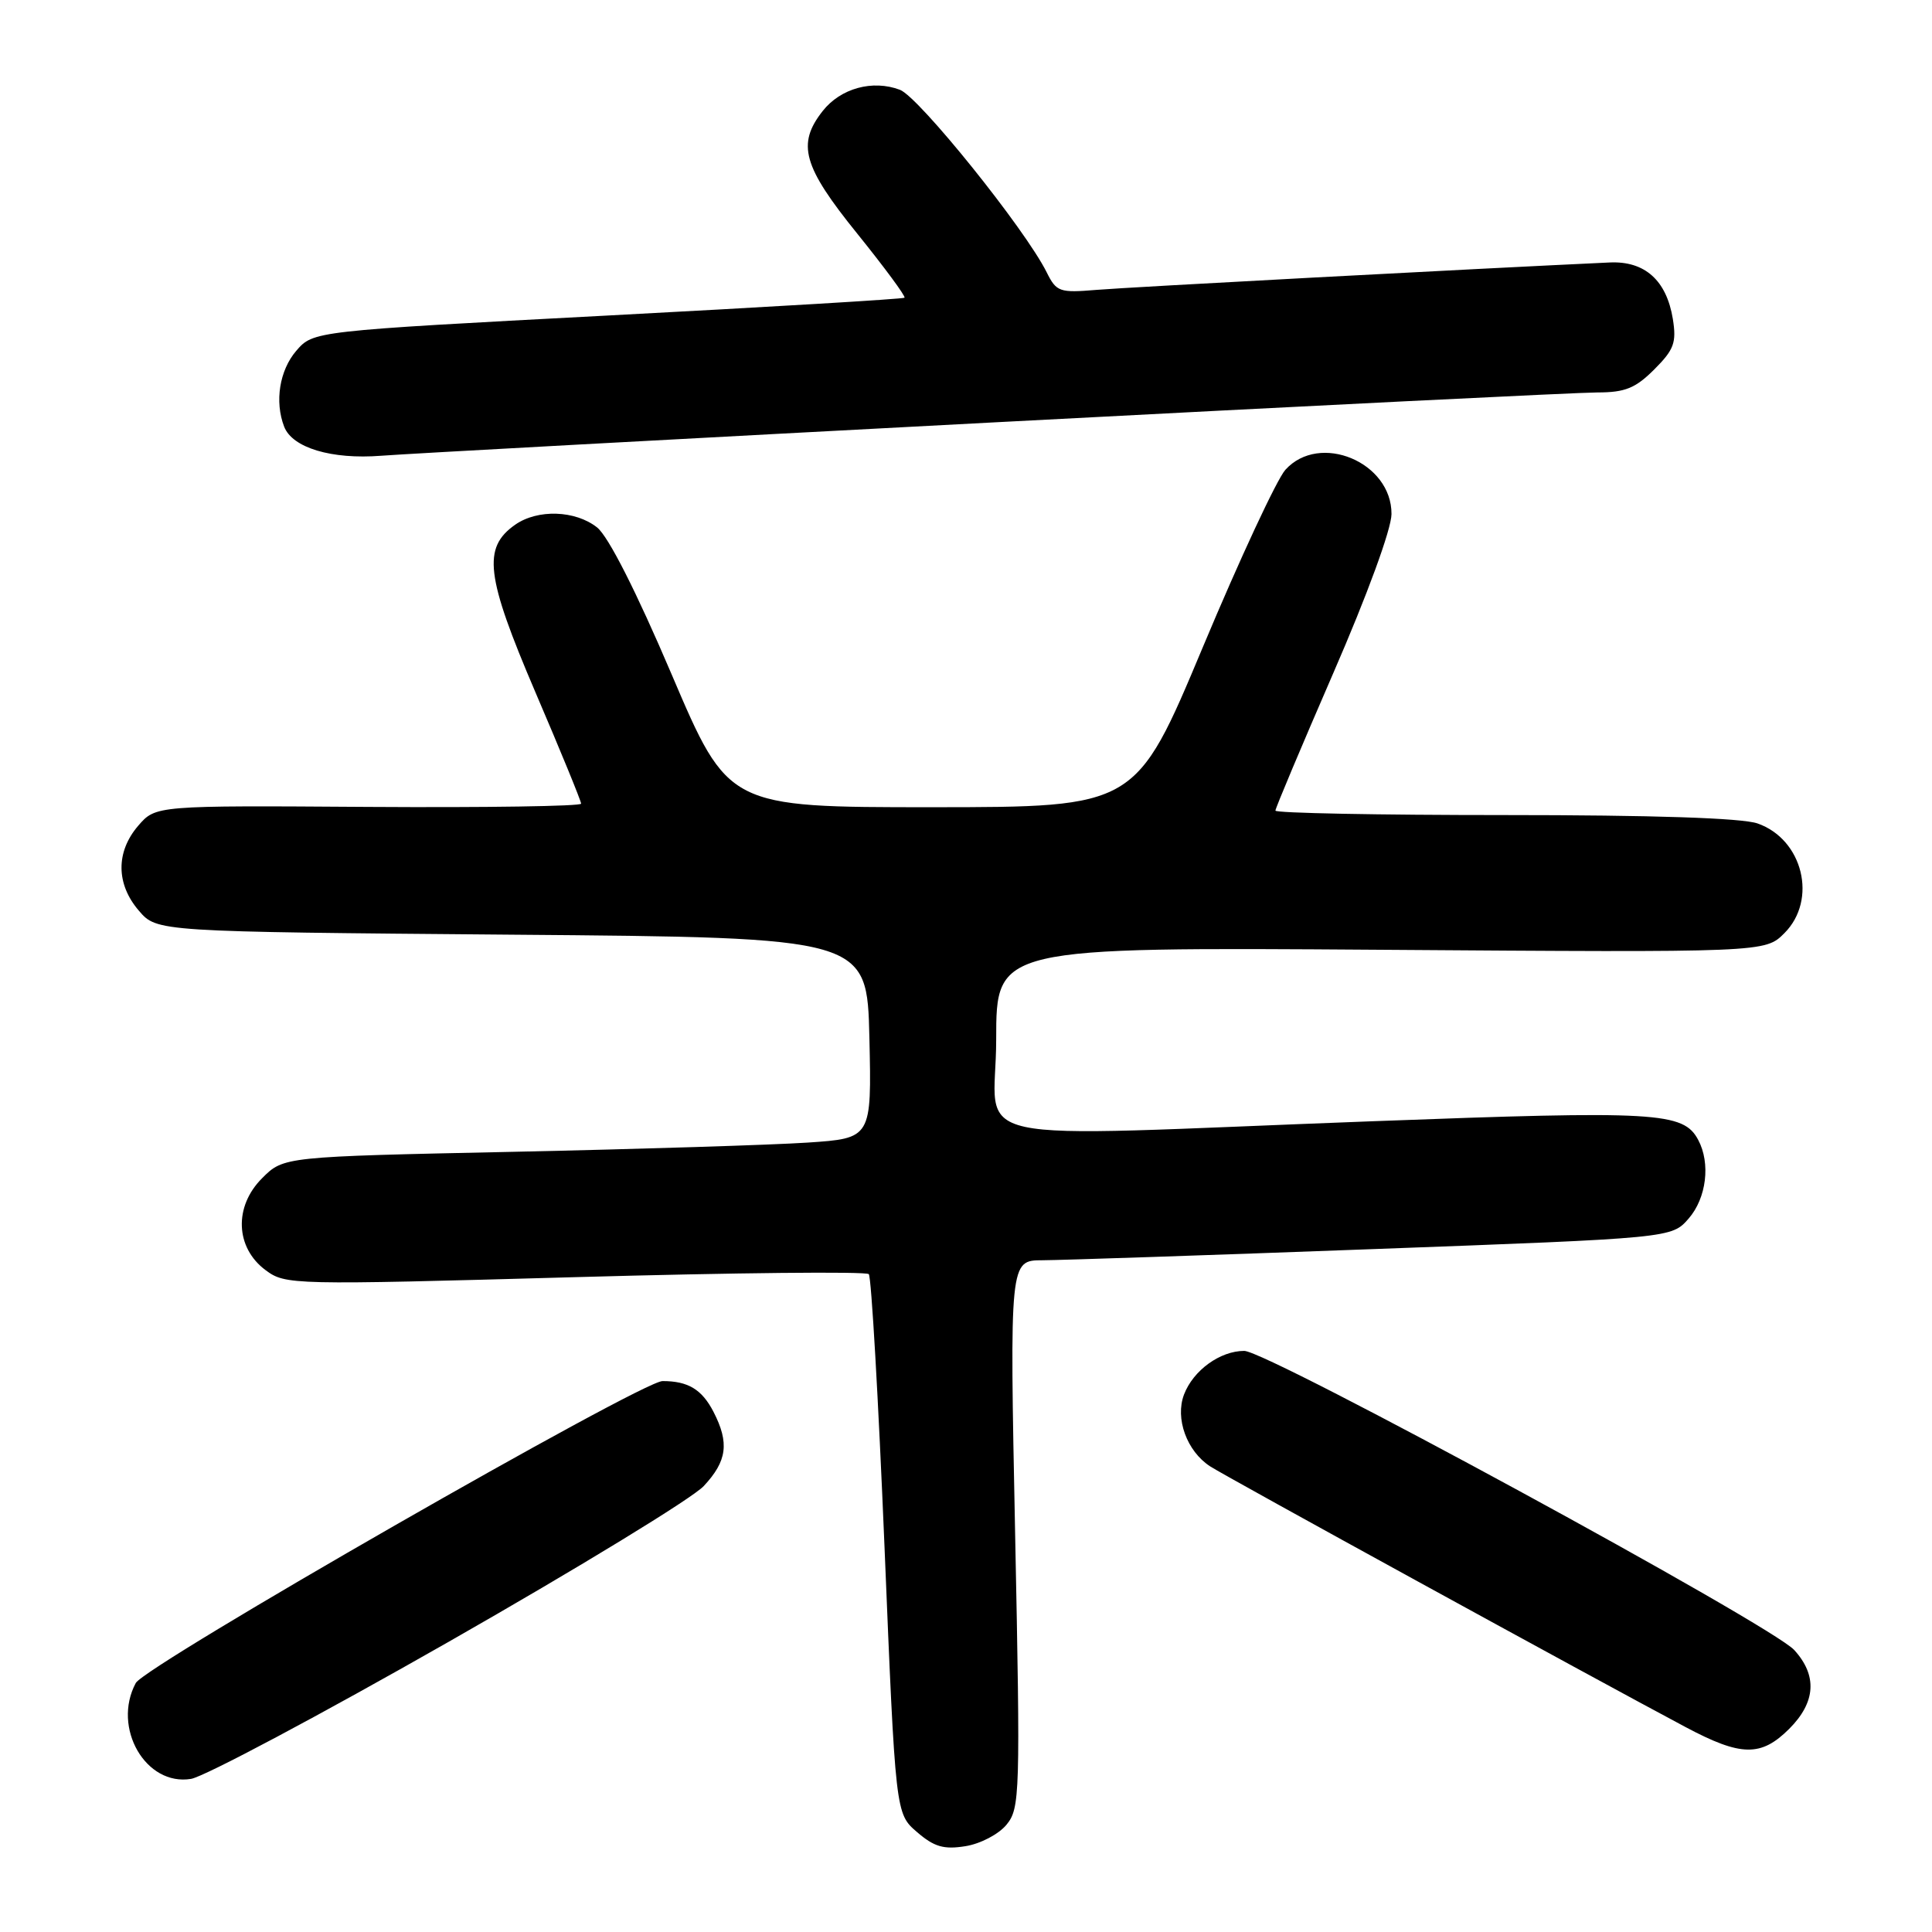 <?xml version="1.0" encoding="UTF-8" standalone="no"?>
<!DOCTYPE svg PUBLIC "-//W3C//DTD SVG 1.1//EN" "http://www.w3.org/Graphics/SVG/1.1/DTD/svg11.dtd" >
<svg xmlns="http://www.w3.org/2000/svg" xmlns:xlink="http://www.w3.org/1999/xlink" version="1.1" viewBox="0 0 256 256">
 <g >
 <path fill="currentColor"
d=" M 133.37 241.78 C 135.15 239.61 135.21 237.78 134.51 203.25 C 133.78 167.00 133.78 167.00 138.14 166.99 C 140.54 166.98 160.28 166.32 182.00 165.51 C 221.50 164.05 221.50 164.05 223.75 161.47 C 226.12 158.75 226.68 154.14 225.02 151.04 C 223.05 147.35 219.61 147.15 181.89 148.57 C 125.58 150.68 132.00 152.07 132.00 137.75 C 132.00 125.50 132.00 125.50 182.94 125.85 C 233.88 126.21 233.88 126.21 236.44 123.65 C 240.86 119.23 238.90 111.21 232.88 109.11 C 230.82 108.39 218.98 108.00 199.35 108.00 C 182.66 108.00 169.00 107.74 169.00 107.41 C 169.00 107.09 172.46 98.88 176.68 89.16 C 181.18 78.82 184.37 70.10 184.38 68.12 C 184.42 61.23 174.85 57.24 170.32 62.25 C 169.20 63.49 164.28 74.05 159.39 85.73 C 150.50 106.95 150.50 106.95 123.50 106.96 C 96.50 106.96 96.50 106.96 89.00 89.37 C 84.29 78.32 80.61 71.08 79.12 69.89 C 76.24 67.61 71.24 67.44 68.26 69.53 C 63.91 72.58 64.36 76.33 70.93 91.69 C 74.27 99.48 77.00 106.14 77.00 106.49 C 77.00 106.83 64.32 107.02 48.81 106.92 C 20.63 106.73 20.63 106.73 18.31 109.42 C 15.33 112.89 15.37 117.15 18.40 120.67 C 20.79 123.46 20.79 123.46 67.84 123.85 C 114.89 124.23 114.89 124.23 115.20 137.53 C 115.50 150.83 115.50 150.83 107.00 151.40 C 102.33 151.71 84.79 152.26 68.04 152.62 C 37.58 153.26 37.58 153.26 34.73 156.12 C 30.97 159.87 31.18 165.32 35.19 168.30 C 37.83 170.26 38.59 170.28 76.19 169.23 C 97.26 168.64 114.78 168.46 115.12 168.83 C 115.46 169.20 116.39 185.43 117.20 204.91 C 118.66 240.31 118.66 240.31 121.51 242.76 C 123.78 244.72 125.06 245.09 127.92 244.63 C 129.90 244.32 132.34 243.04 133.37 241.78 Z  M 59.50 217.52 C 76.55 207.80 91.74 198.53 93.25 196.91 C 96.35 193.59 96.66 191.19 94.54 187.07 C 93.00 184.10 91.18 183.00 87.79 183.00 C 84.99 183.00 19.23 220.69 17.99 223.01 C 14.82 228.93 19.31 236.71 25.32 235.71 C 27.07 235.42 42.45 227.24 59.50 217.52 Z  M 237.08 229.08 C 240.60 225.56 240.83 222.02 237.75 218.64 C 234.74 215.32 167.95 179.00 164.87 179.00 C 161.67 179.00 158.11 181.58 156.89 184.78 C 155.68 187.96 157.26 192.29 160.35 194.30 C 162.38 195.63 210.69 222.12 223.39 228.87 C 230.71 232.76 233.35 232.80 237.08 229.08 Z  M 131.84 55.96 C 173.28 53.78 209.20 52.00 211.67 52.00 C 215.33 52.00 216.71 51.44 219.20 48.95 C 221.82 46.33 222.16 45.40 221.66 42.26 C 220.82 37.14 217.94 34.56 213.28 34.78 C 195.49 35.60 149.44 38.06 145.29 38.41 C 140.40 38.82 139.98 38.68 138.69 36.08 C 135.83 30.34 121.77 12.86 119.25 11.90 C 115.63 10.53 111.39 11.69 109.01 14.71 C 105.56 19.10 106.38 22.04 113.60 30.97 C 117.22 35.46 120.04 39.28 119.85 39.45 C 119.66 39.62 101.95 40.68 80.50 41.81 C 41.51 43.87 41.51 43.87 39.25 46.49 C 37.04 49.07 36.37 53.21 37.65 56.53 C 38.73 59.34 43.93 60.90 50.50 60.39 C 53.80 60.13 90.40 58.14 131.84 55.96 Z "/>
</g>
</svg>